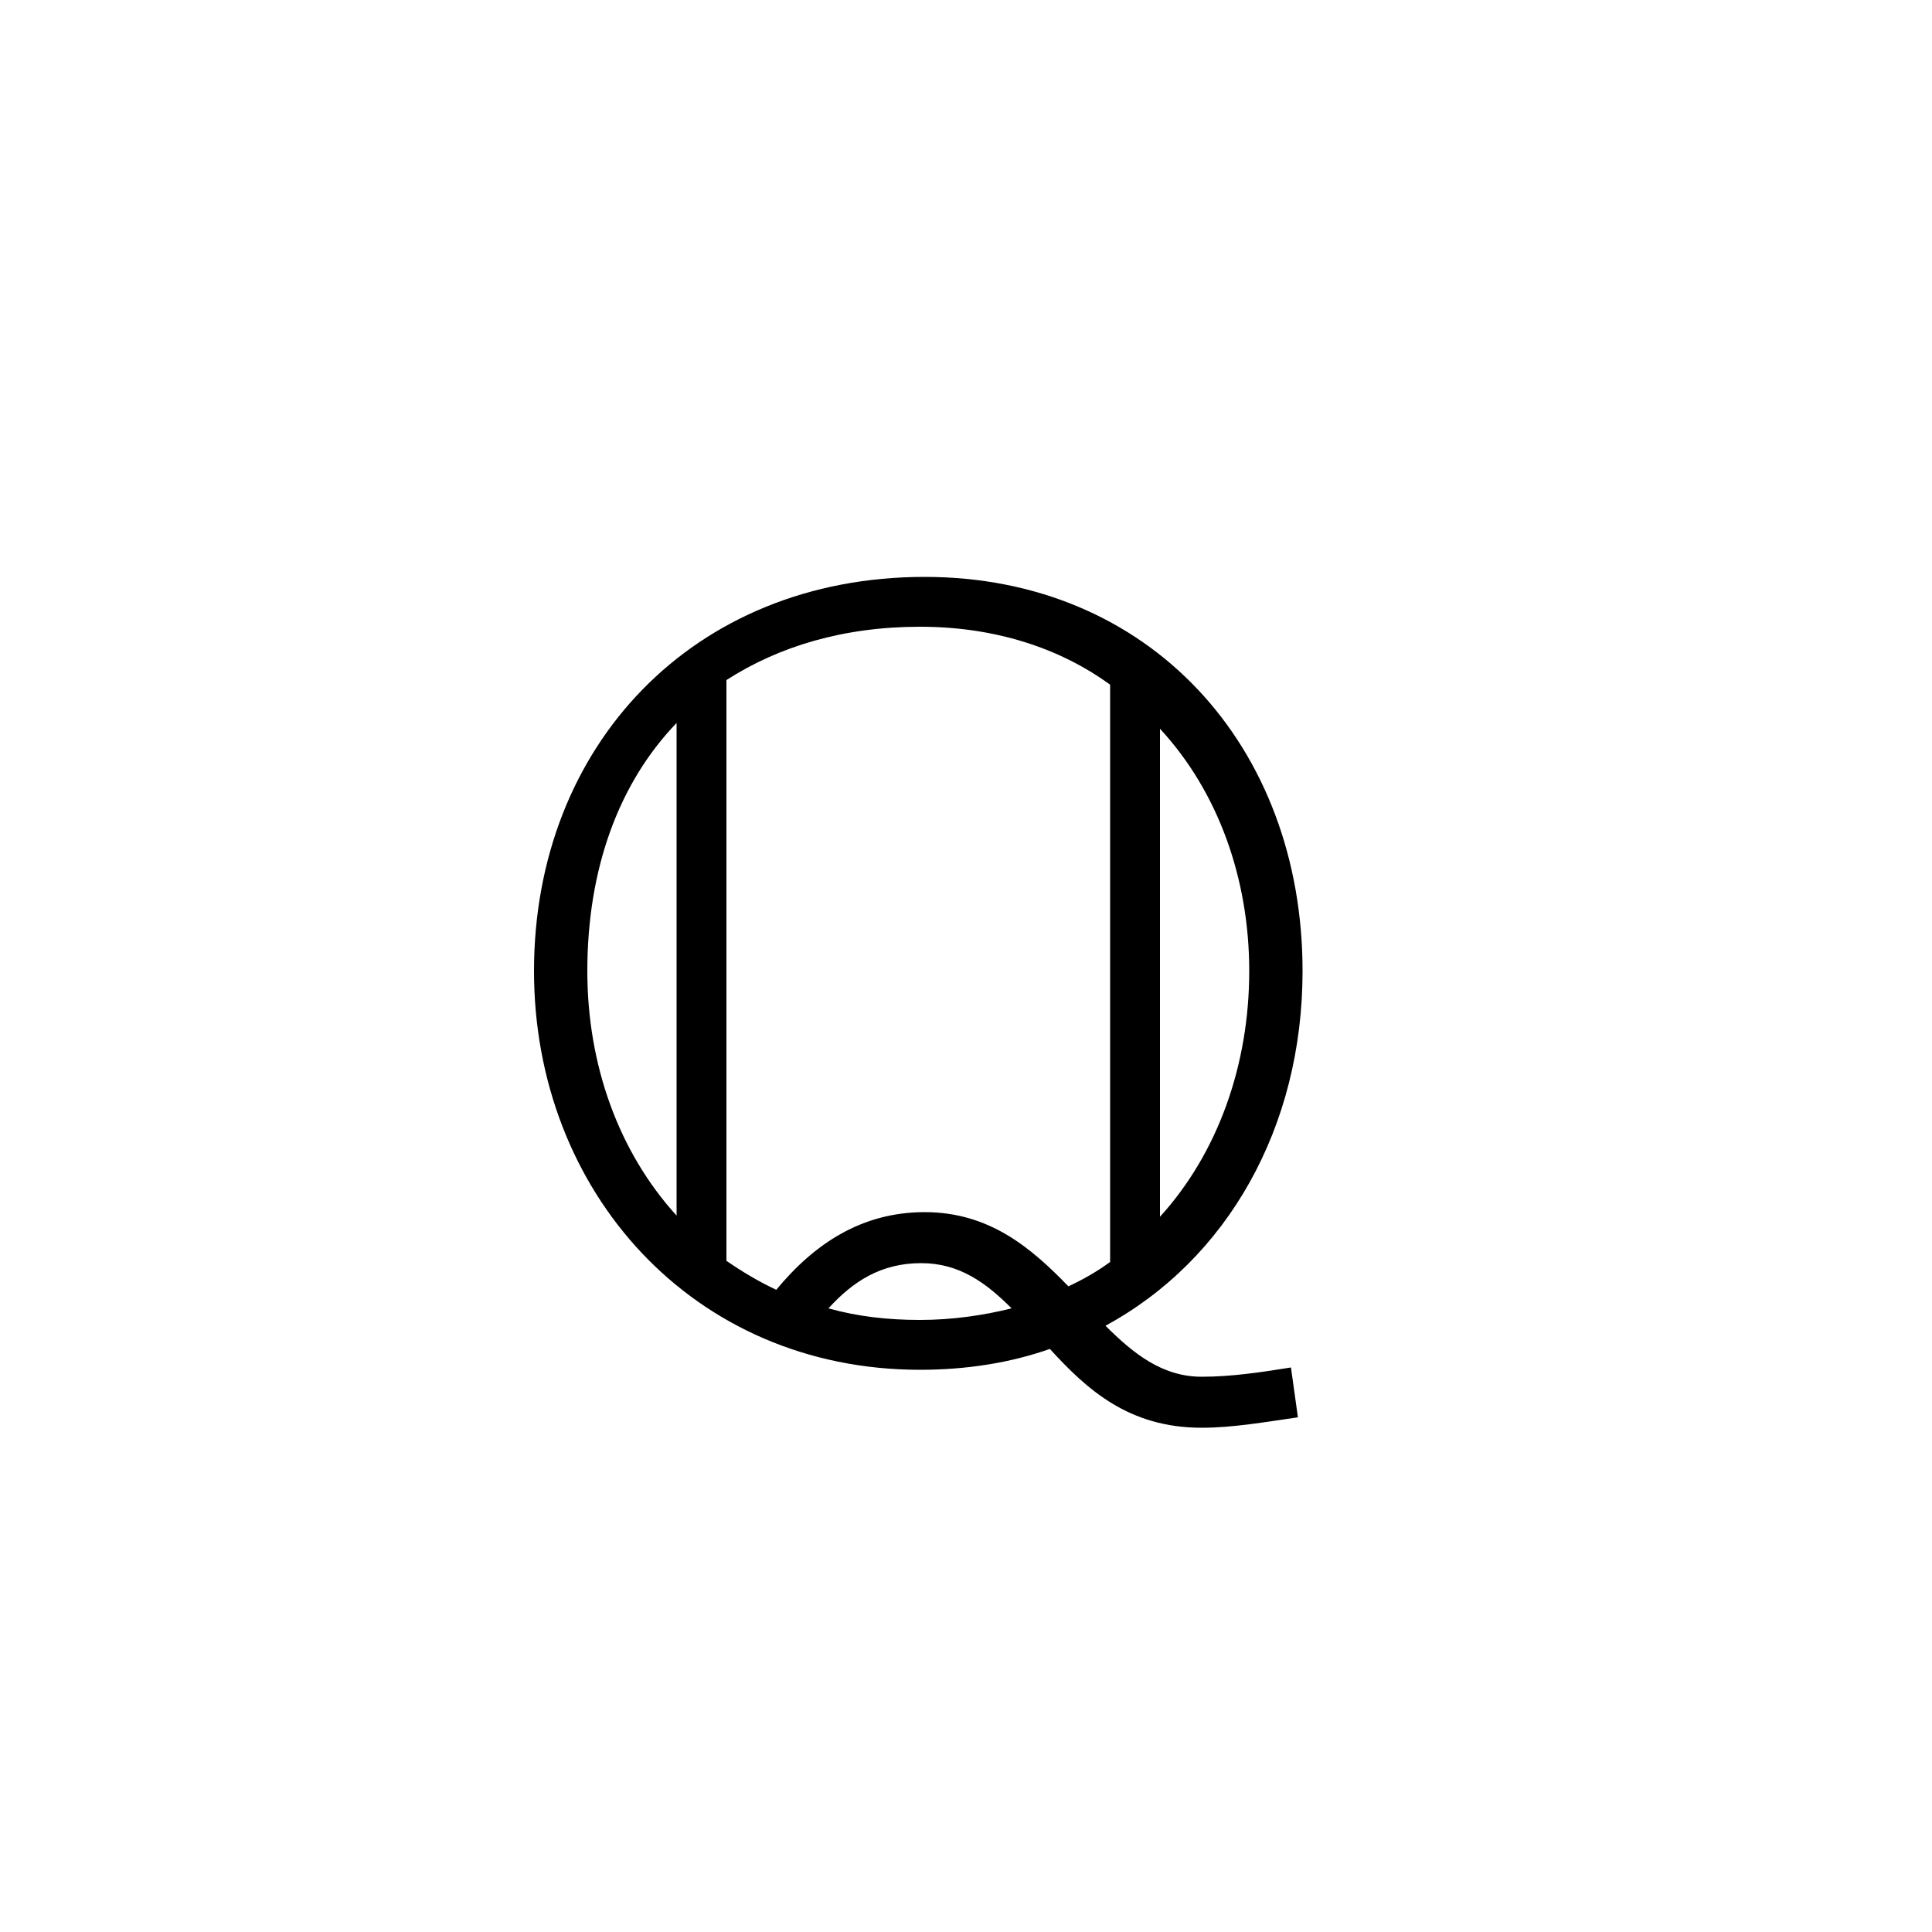 <svg xmlns="http://www.w3.org/2000/svg" viewBox="0 0 100 100">
        <path d="M47.62 70.90C50.02 70.90 52.30 70.54 54.34 69.82C56.26 71.92 58.42 73.90 62.20 73.90C63.82 73.90 65.50 73.60 67.18 73.36L66.82 70.78C65.32 71.02 63.76 71.26 62.20 71.26C60.16 71.26 58.66 70.06 57.22 68.62C63.52 65.20 67.42 58.36 67.42 50.26C67.42 38.62 59.50 29.86 47.86 29.86C35.86 29.86 27.64 38.62 27.64 50.26C27.64 61.66 35.86 70.90 47.62 70.90ZM40.18 66.76C39.28 66.34 38.38 65.80 37.60 65.26L37.60 35.20C40.30 33.46 43.66 32.44 47.62 32.44C51.46 32.44 54.82 33.52 57.46 35.44L57.46 65.32C56.80 65.80 56.08 66.22 55.30 66.58C53.38 64.60 51.22 62.74 47.86 62.74C44.62 62.74 42.16 64.36 40.18 66.76ZM35.02 62.92C32.02 59.62 30.40 55.12 30.40 50.26C30.40 44.98 32.02 40.54 35.02 37.42ZM60.04 37.72C63.04 40.96 64.66 45.46 64.66 50.26C64.66 55.12 63.04 59.68 60.04 62.98ZM47.62 68.32C45.94 68.32 44.38 68.14 42.88 67.72C44.14 66.34 45.58 65.38 47.68 65.38C49.66 65.38 51.04 66.40 52.36 67.72C50.92 68.08 49.30 68.32 47.62 68.32Z" />
    </svg>